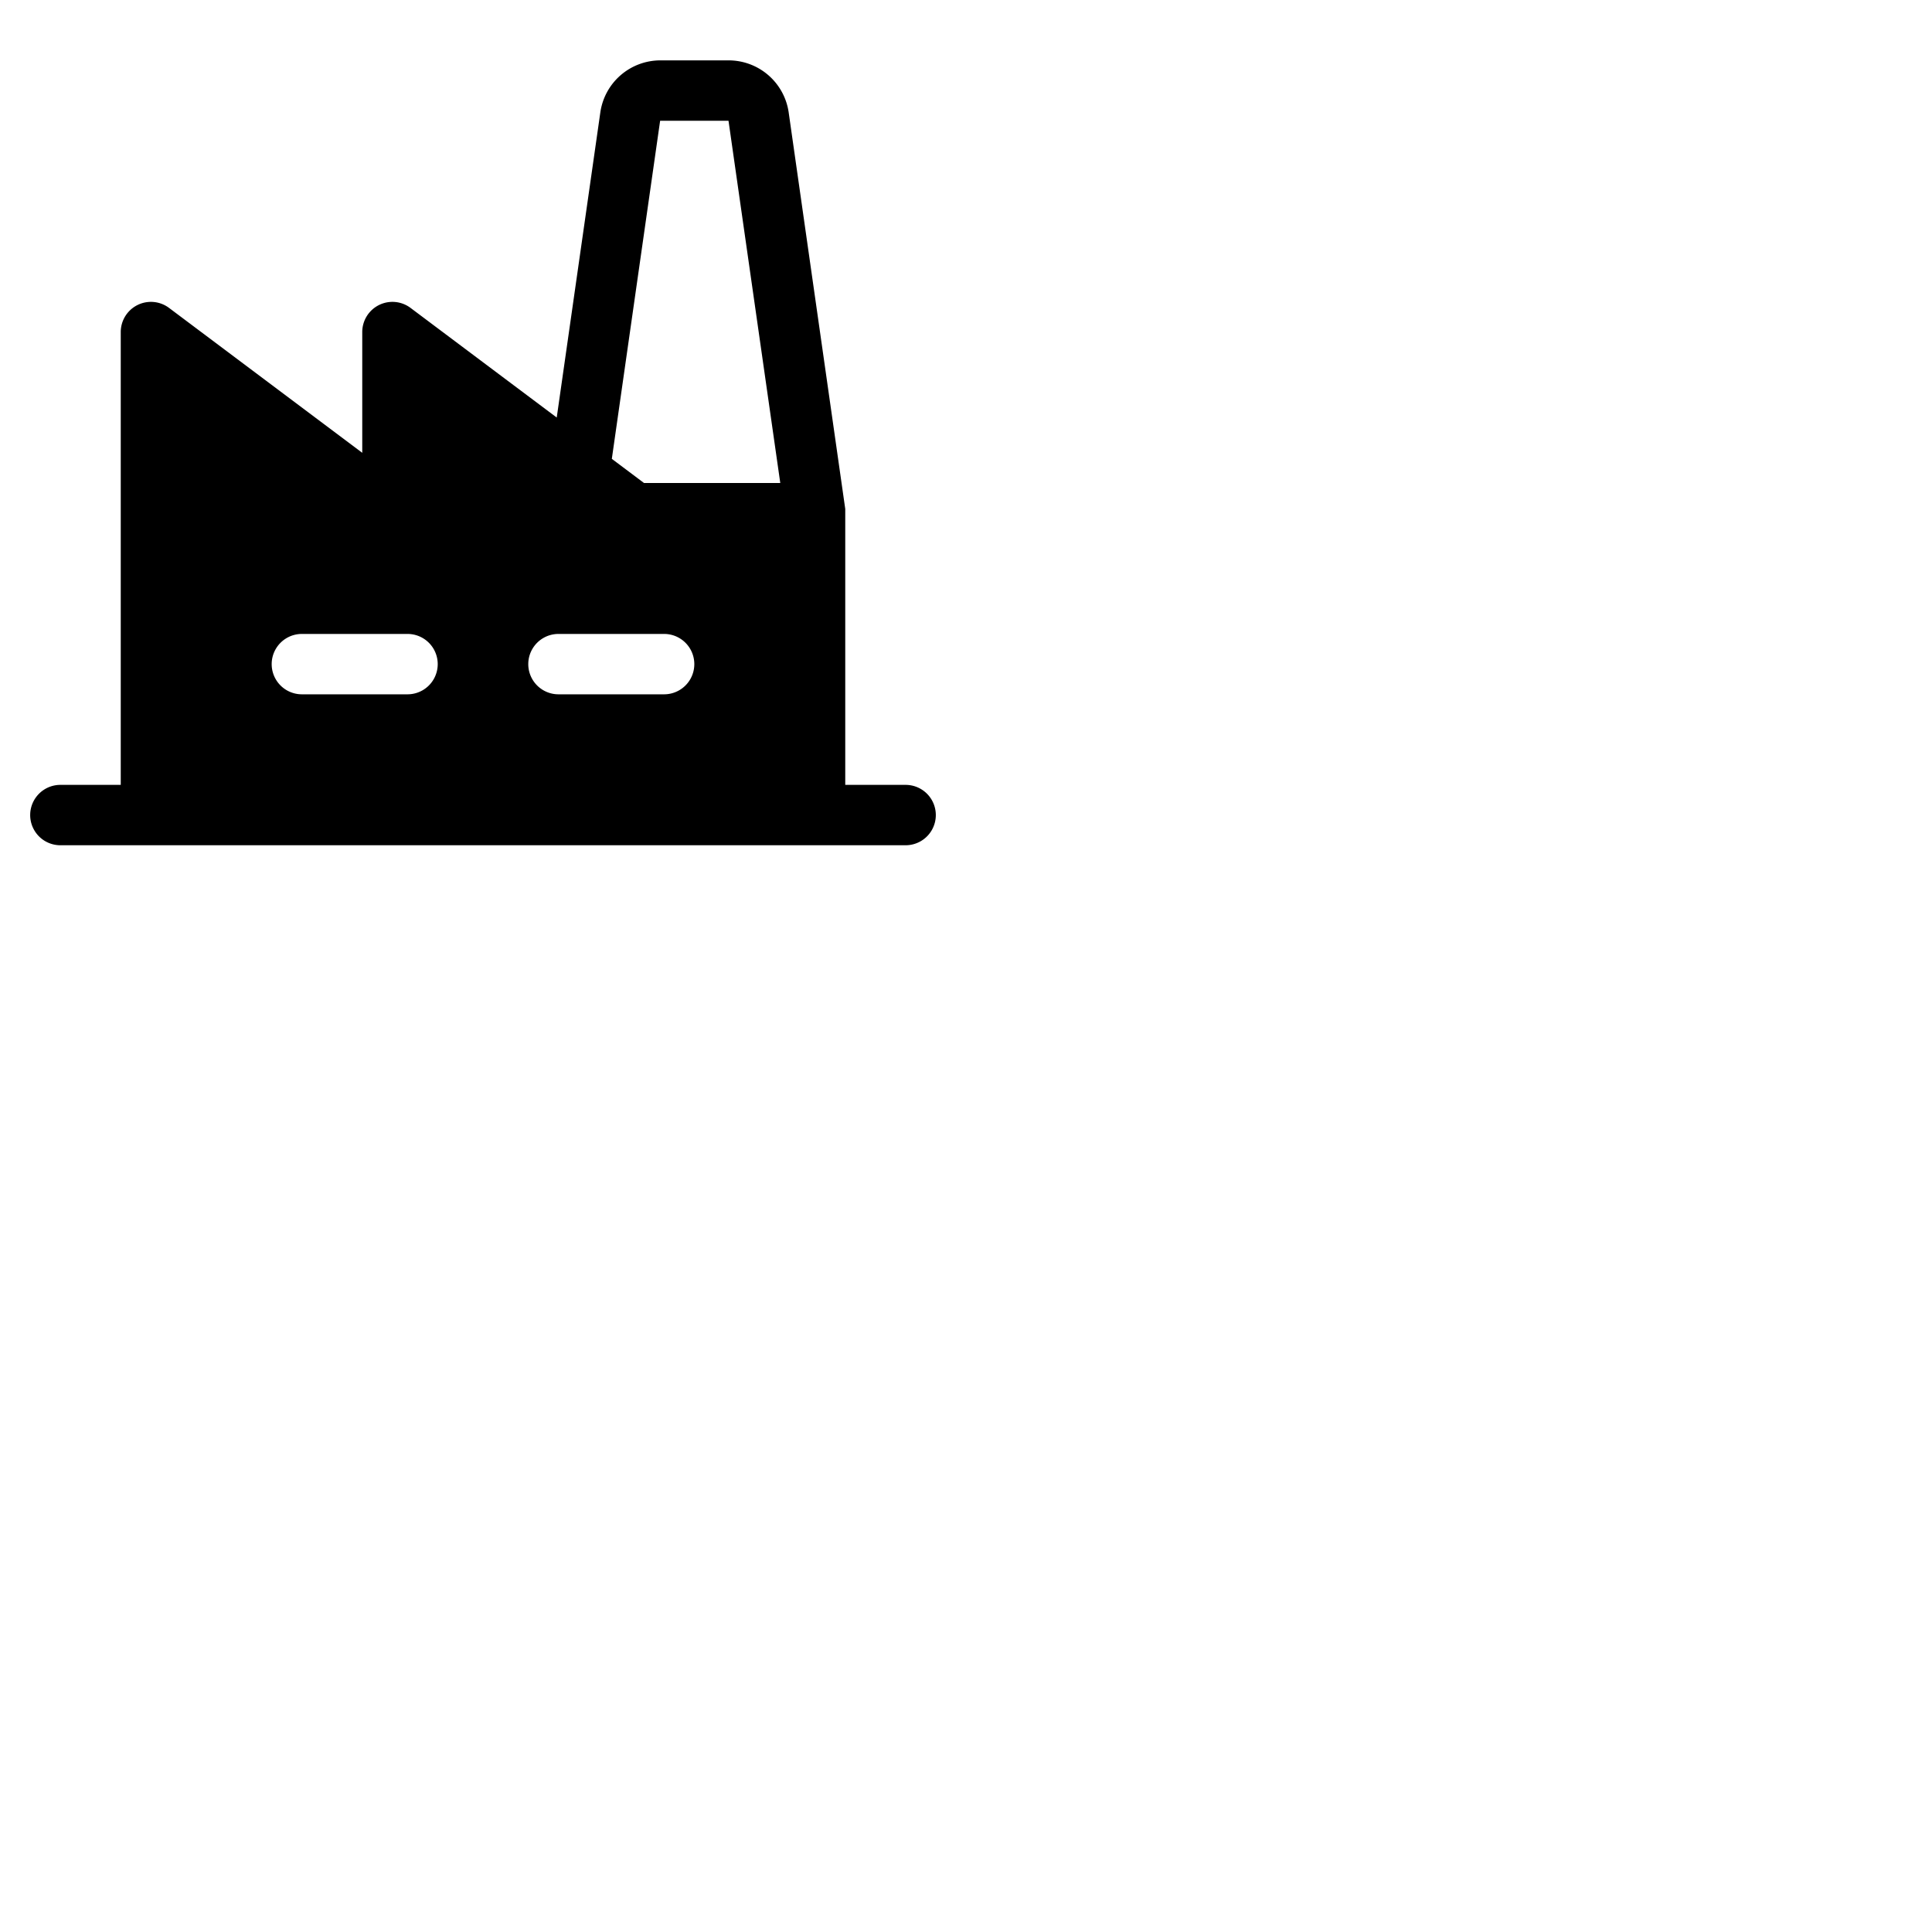 <svg xmlns="http://www.w3.org/2000/svg" version="1.1" viewBox="0 0 512 512" fill="currentColor"><path fill="currentColor" d="M240 208h-16v-72.98a.76.76 0 0 0 0-.15L209 29.74A16.08 16.08 0 0 0 193.06 16h-18.12a16.08 16.08 0 0 0-15.84 13.74l-11.56 80.91L108.8 81.6A8 8 0 0 0 96 88v32L44.8 81.6A8 8 0 0 0 32 88v120H16a8 8 0 0 0 0 16h224a8 8 0 0 0 0-16m-132-24H80a8 8 0 0 1 0-16h28a8 8 0 0 1 0 16m68 0h-28a8 8 0 0 1 0-16h28a8 8 0 0 1 0 16m-5.33-56l-8.53-6.4l12.8-89.6h18.12l13.72 96Z"/></svg>